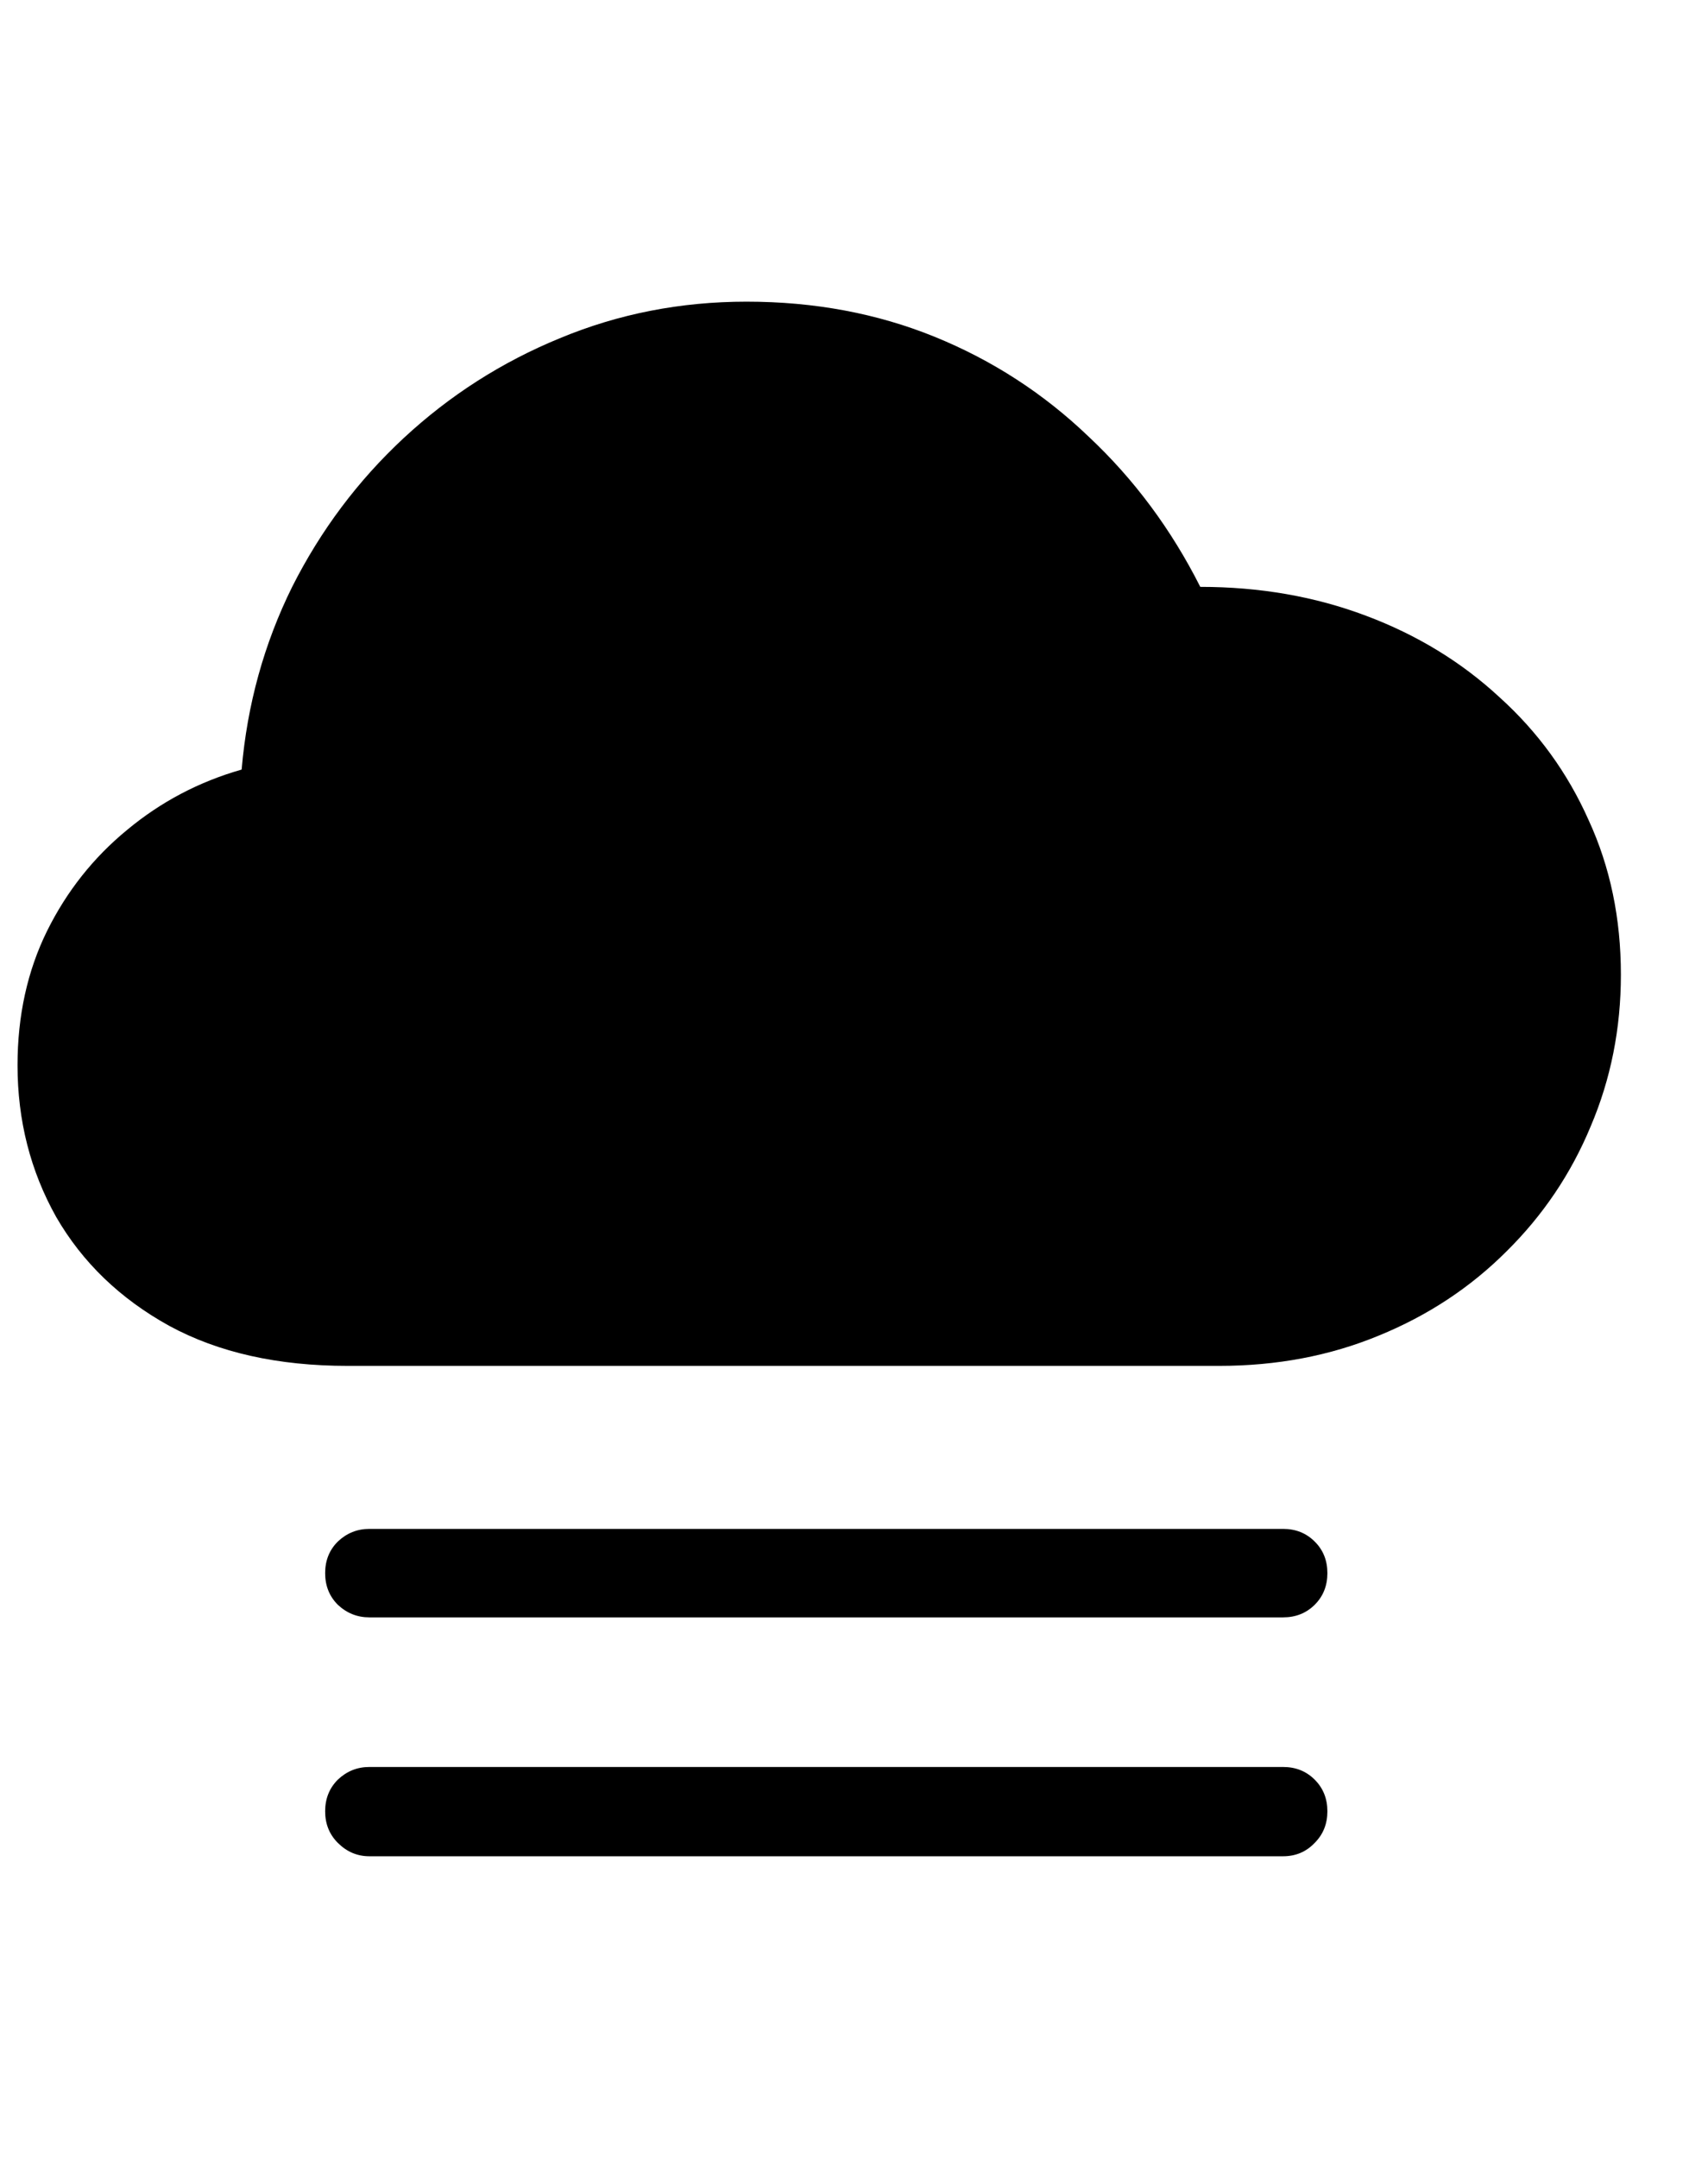 <svg
	color="rgb(0, 0, 0)"
	viewBox="0 0 19 24"
	fill="none"
	xmlns="http://www.w3.org/2000/svg"
>
	<path
		d="M3.867 15.191H13.562C14.203 15.191 14.794 15.079 15.336 14.855C15.883 14.632 16.357 14.319 16.758 13.918C17.164 13.517 17.477 13.053 17.695 12.527C17.919 12.001 18.031 11.439 18.031 10.84C18.031 10.215 17.912 9.642 17.672 9.121C17.438 8.595 17.107 8.139 16.68 7.754C16.258 7.363 15.763 7.061 15.195 6.848C14.628 6.634 14.013 6.527 13.352 6.527C13.029 5.887 12.615 5.329 12.109 4.855C11.609 4.376 11.039 4.007 10.398 3.746C9.758 3.486 9.06 3.355 8.305 3.355C7.57 3.355 6.878 3.491 6.227 3.762C5.581 4.027 5.003 4.397 4.492 4.871C3.982 5.345 3.568 5.897 3.25 6.527C2.938 7.158 2.75 7.835 2.688 8.559C2.214 8.694 1.789 8.918 1.414 9.23C1.039 9.538 0.742 9.913 0.523 10.355C0.305 10.798 0.195 11.296 0.195 11.848C0.195 12.462 0.339 13.025 0.625 13.535C0.917 14.04 1.336 14.444 1.883 14.746C2.43 15.043 3.091 15.191 3.867 15.191ZM14.273 17.004H4.109C3.974 17.004 3.857 17.051 3.758 17.145C3.664 17.238 3.617 17.355 3.617 17.496C3.617 17.637 3.664 17.754 3.758 17.848C3.857 17.941 3.974 17.988 4.109 17.988H14.273C14.414 17.988 14.531 17.941 14.625 17.848C14.719 17.754 14.766 17.637 14.766 17.496C14.766 17.355 14.719 17.238 14.625 17.145C14.531 17.051 14.414 17.004 14.273 17.004ZM14.273 19.652H4.109C3.974 19.652 3.857 19.699 3.758 19.793C3.664 19.887 3.617 20.004 3.617 20.145C3.617 20.285 3.664 20.402 3.758 20.496C3.857 20.595 3.974 20.645 4.109 20.645H14.273C14.414 20.645 14.531 20.595 14.625 20.496C14.719 20.402 14.766 20.285 14.766 20.145C14.766 20.004 14.719 19.887 14.625 19.793C14.531 19.699 14.414 19.652 14.273 19.652Z"
		fill="currentColor"
	/>
</svg>
